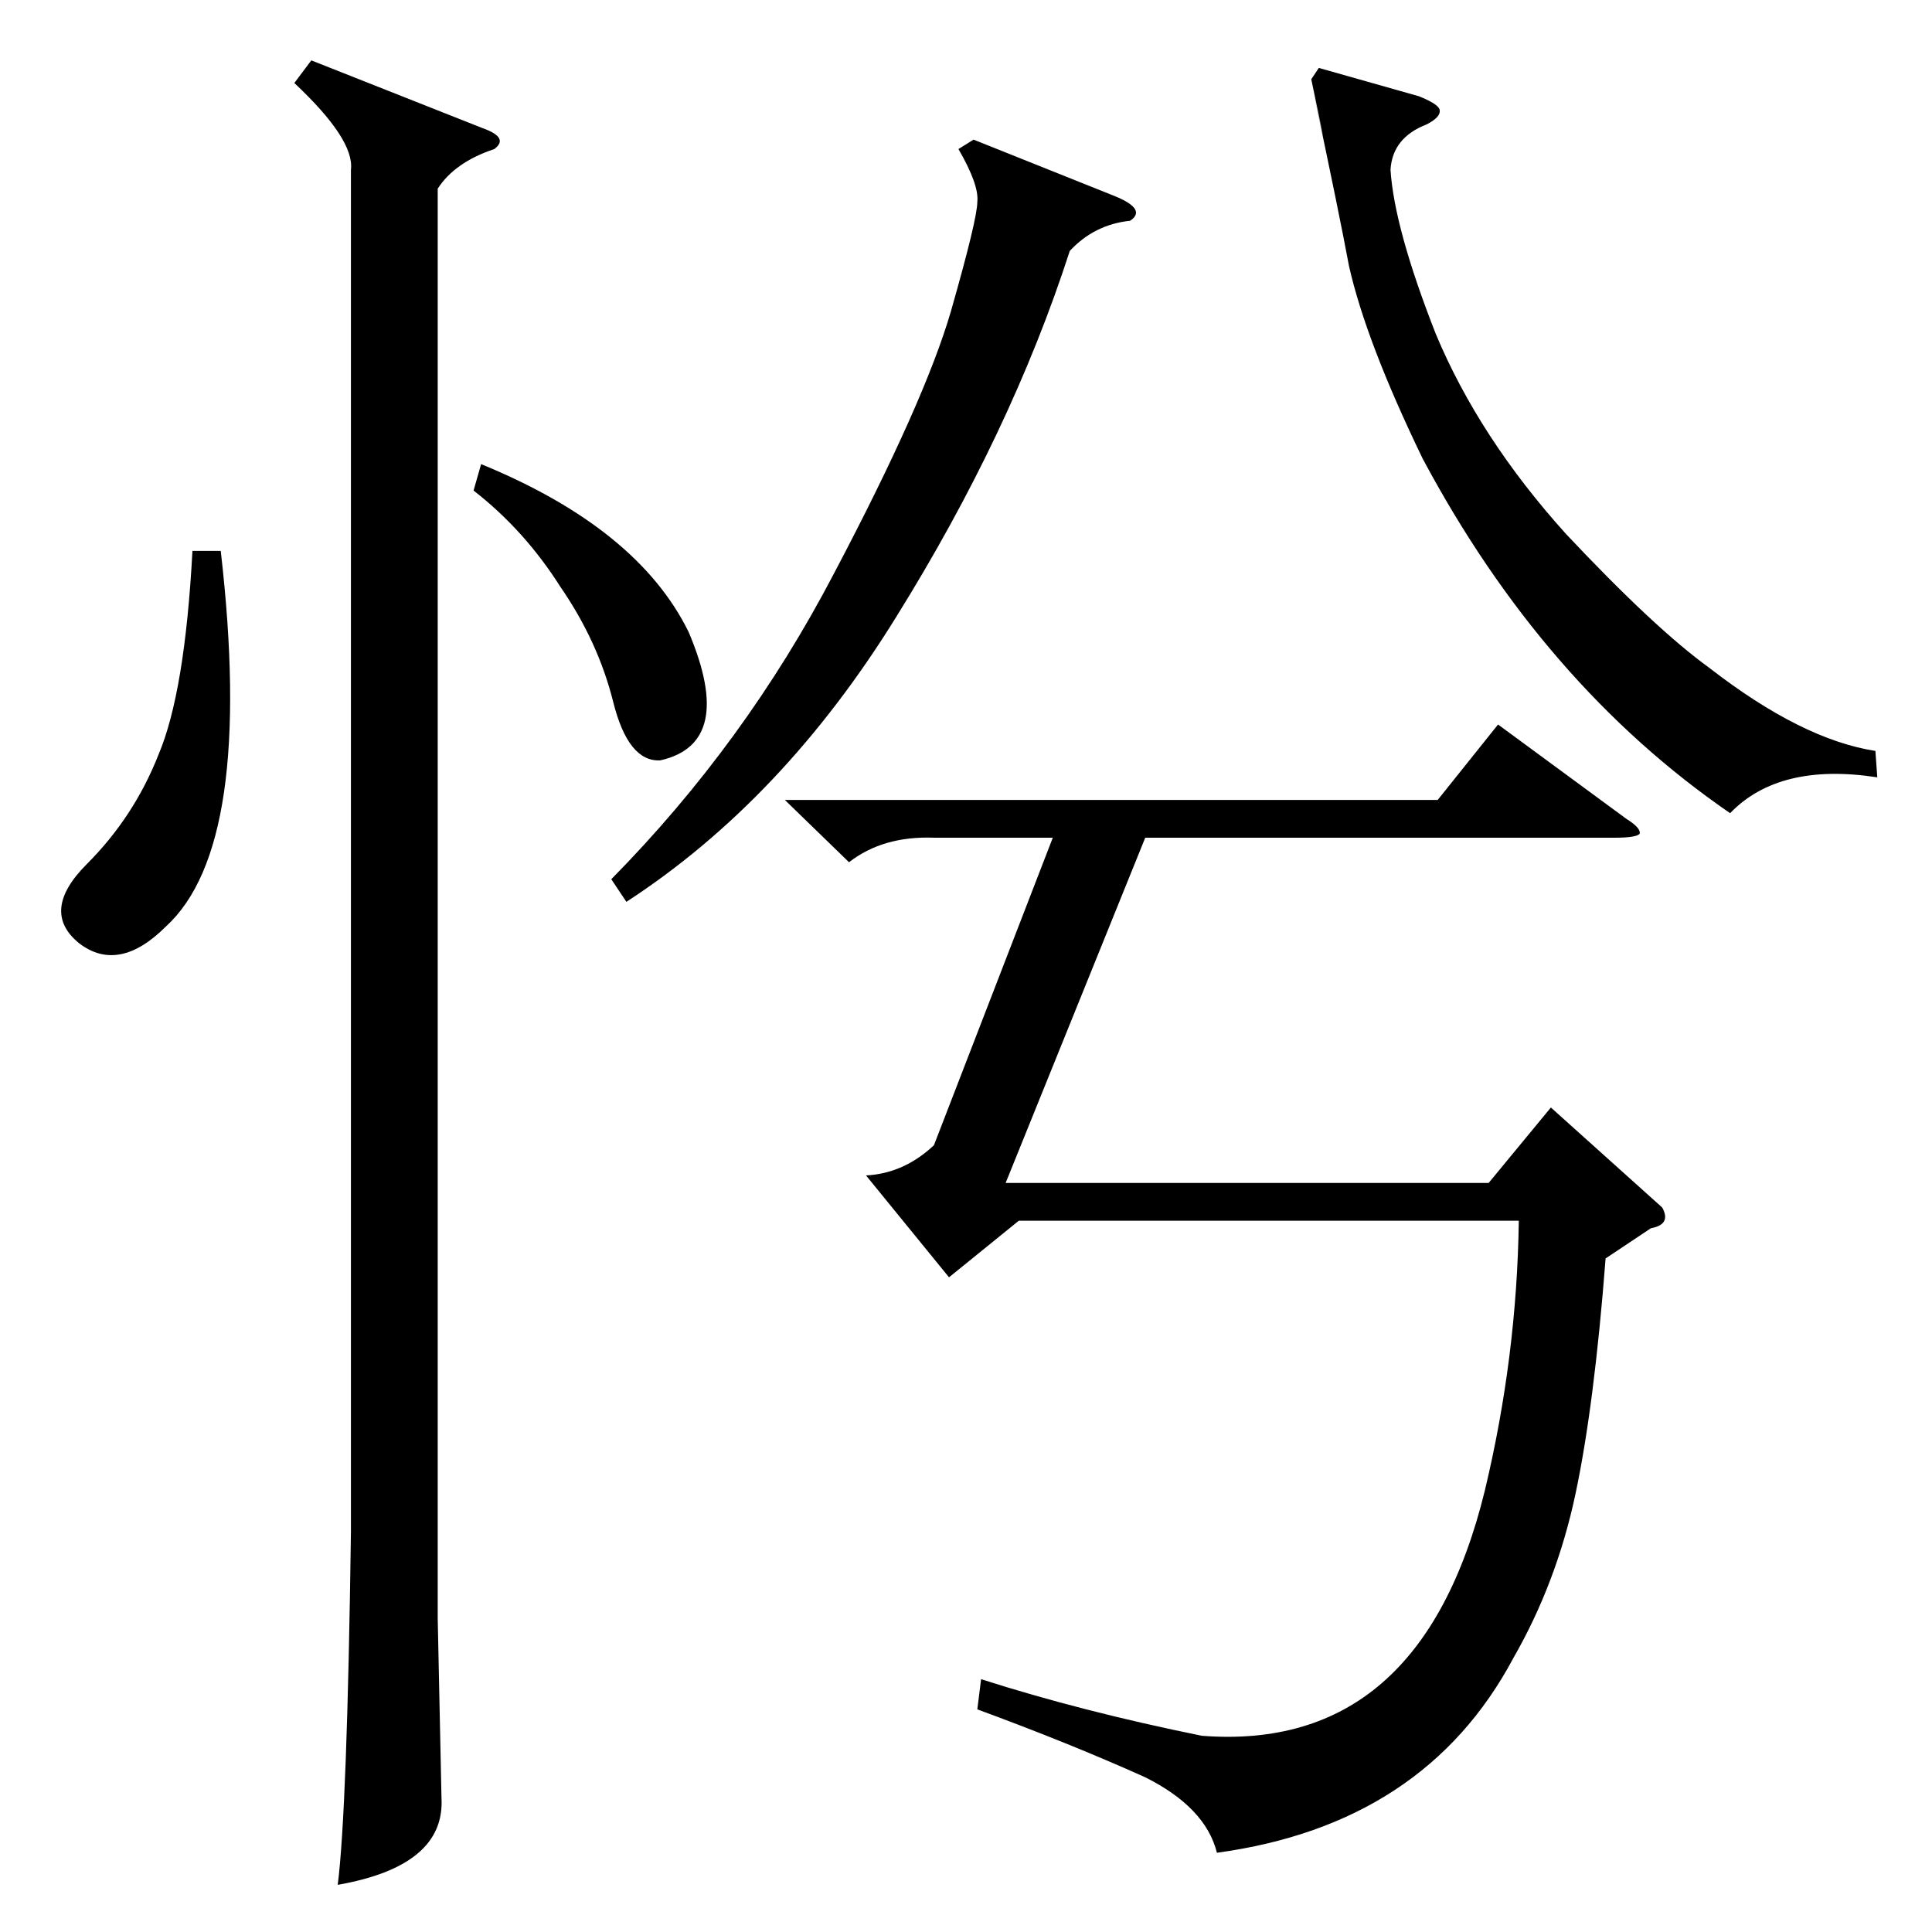 <?xml version="1.0" standalone="no"?>
<!DOCTYPE svg PUBLIC "-//W3C//DTD SVG 1.1//EN" "http://www.w3.org/Graphics/SVG/1.1/DTD/svg11.dtd" >
<svg xmlns="http://www.w3.org/2000/svg" xmlns:xlink="http://www.w3.org/1999/xlink" version="1.1" viewBox="0 -205 1024 1024">
  <g transform="matrix(1 0 0 -1 0 819)">
   <path fill="currentColor"
d="M851 357q-6 -78 -16 -125t-33 -87q-47 -88 -157 -103q-6 24 -38 40q-40 18 -89 36l2 16q53 -17 117 -30q116 -9 150 130q17 71 18 143h-265l-37 -30l-44 54q20 1 36 16l63 163h-63q-27 1 -45 -13l-34 33h346l32 40l68 -50q8 -5 7 -8q-2 -2 -13 -2h-249l-74 -183h256
l33 40l59 -53q5 -9 -6 -11zM165 992l91 -36q14 -5 6 -11q-21 -7 -30 -21v-758l2 -95q2 -36 -55 -46q5 39 7 187v722q2 16 -30 46zM994 626l1 -14q-52 8 -78 -19q-99 68 -163 188q-30 62 -39 102q-5 27 -19 93q11 -51 -1 6l4 6l53 -15q10 -4 11 -7q1 -4 -7 -8q-18 -7 -19 -24
q2 -31 24 -87q23 -55 69 -106q47 -50 76 -71q49 -38 88 -44zM591 920q17 -7 8 -13q-19 -2 -32 -16q-31 -96 -92 -194q-60 -97 -143 -151l-8 12q71 72 118 162q48 91 62 139q14 49 14 58q1 9 -10 28l8 5zM117 732q18 -156 -29 -199q-25 -25 -46 -9q-21 17 4 42t38 58
q14 33 18 108h15zM251 764l4 14q83 -34 110 -89q25 -59 -15 -68q-17 -1 -25 31t-28 61q-19 30 -46 51z" />
  </g>

</svg>

